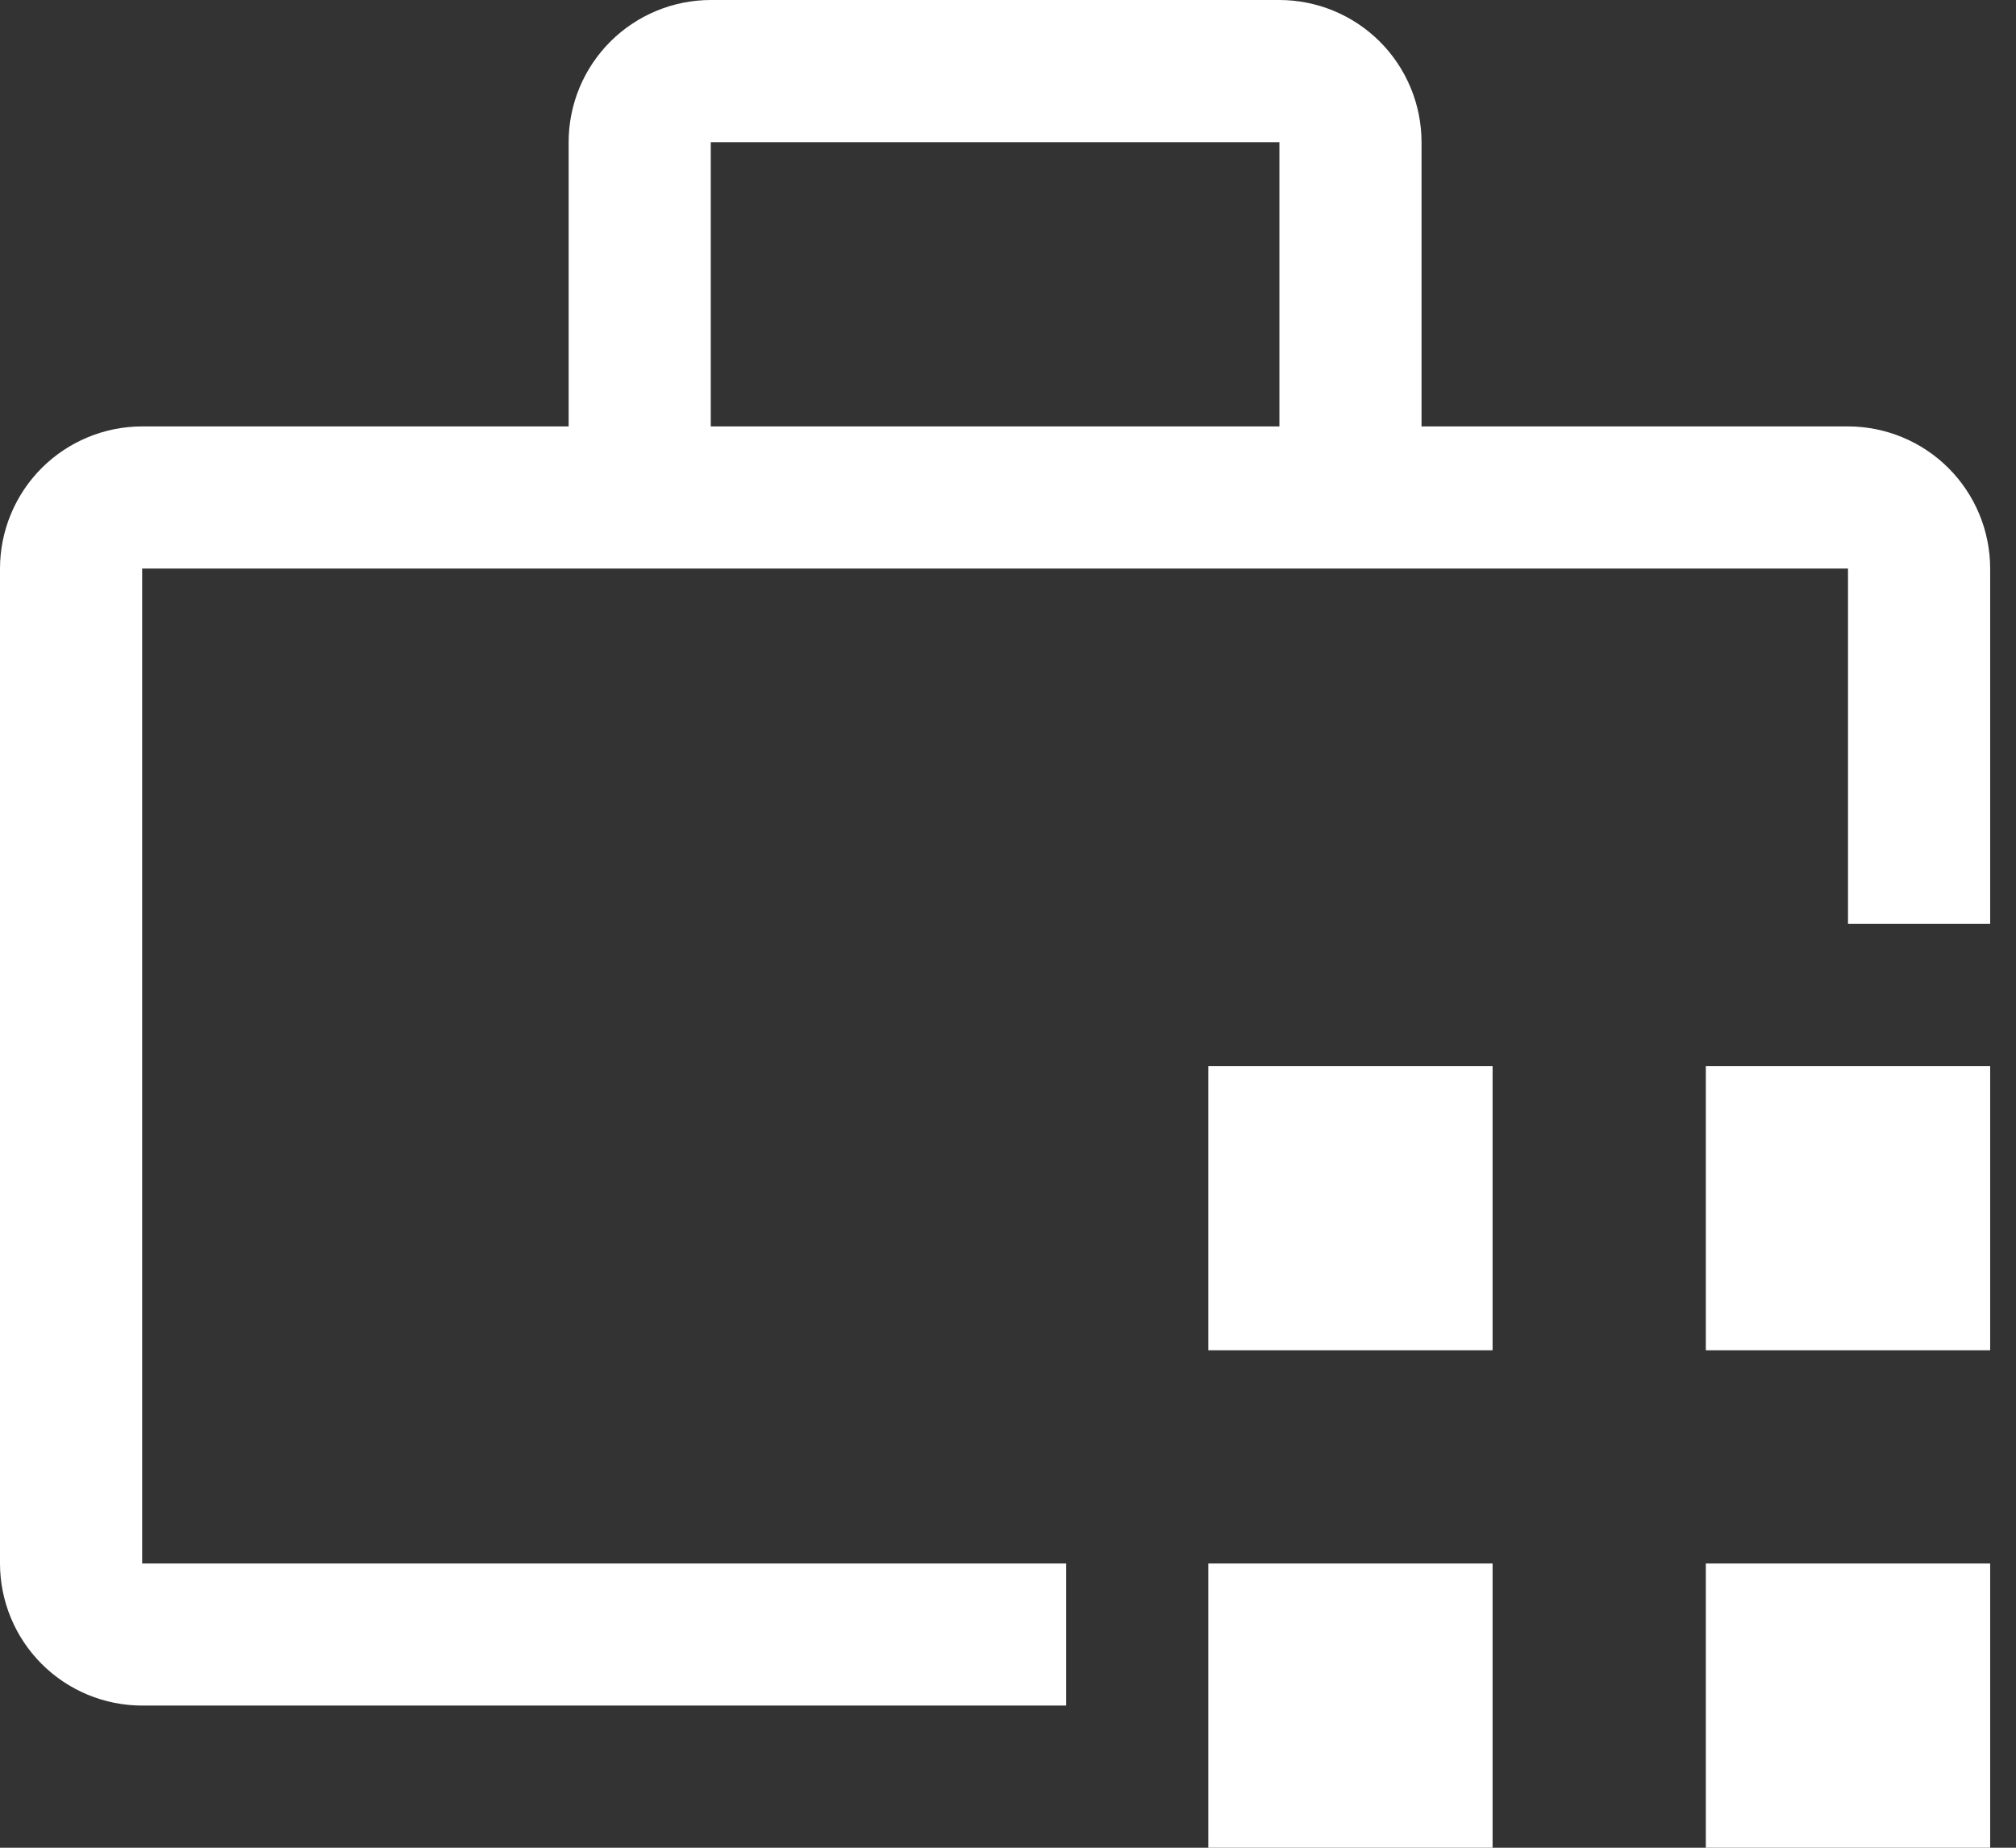 <svg width="48" height="44" viewBox="0 0 48 44" fill="none" xmlns="http://www.w3.org/2000/svg">
<rect x="0" y="0" width="48" height="44" fill="#333333" stroke="none"/>
<path d="M28.769 37.231H35.538V44H28.769V37.231Z" fill="white"/>
<path d="M40.615 37.231H47.385V44H40.615V37.231Z" fill="white"/>
<path d="M28.769 25.385H35.538V32.154H28.769V25.385Z" fill="white"/>
<path d="M40.615 25.385H47.385V32.154H40.615V25.385Z" fill="white"/>
<path d="M25.385 37.231H3.385V13.539H44V22H47.385V13.539C47.384 12.641 47.027 11.781 46.392 11.146C45.758 10.512 44.897 10.155 44 10.154H33.846V3.385C33.845 2.487 33.488 1.627 32.854 0.992C32.219 0.358 31.359 0.001 30.462 0H16.923C16.026 0.001 15.165 0.358 14.531 0.992C13.896 1.627 13.539 2.487 13.539 3.385V10.154H3.385C2.487 10.155 1.627 10.512 0.992 11.146C0.358 11.781 0.001 12.641 0 13.539V37.231C0.001 38.128 0.358 38.989 0.992 39.623C1.627 40.258 2.487 40.614 3.385 40.615H25.385V37.231ZM16.923 3.385H30.462V10.154H16.923V3.385Z" fill="white"/>
</svg>

